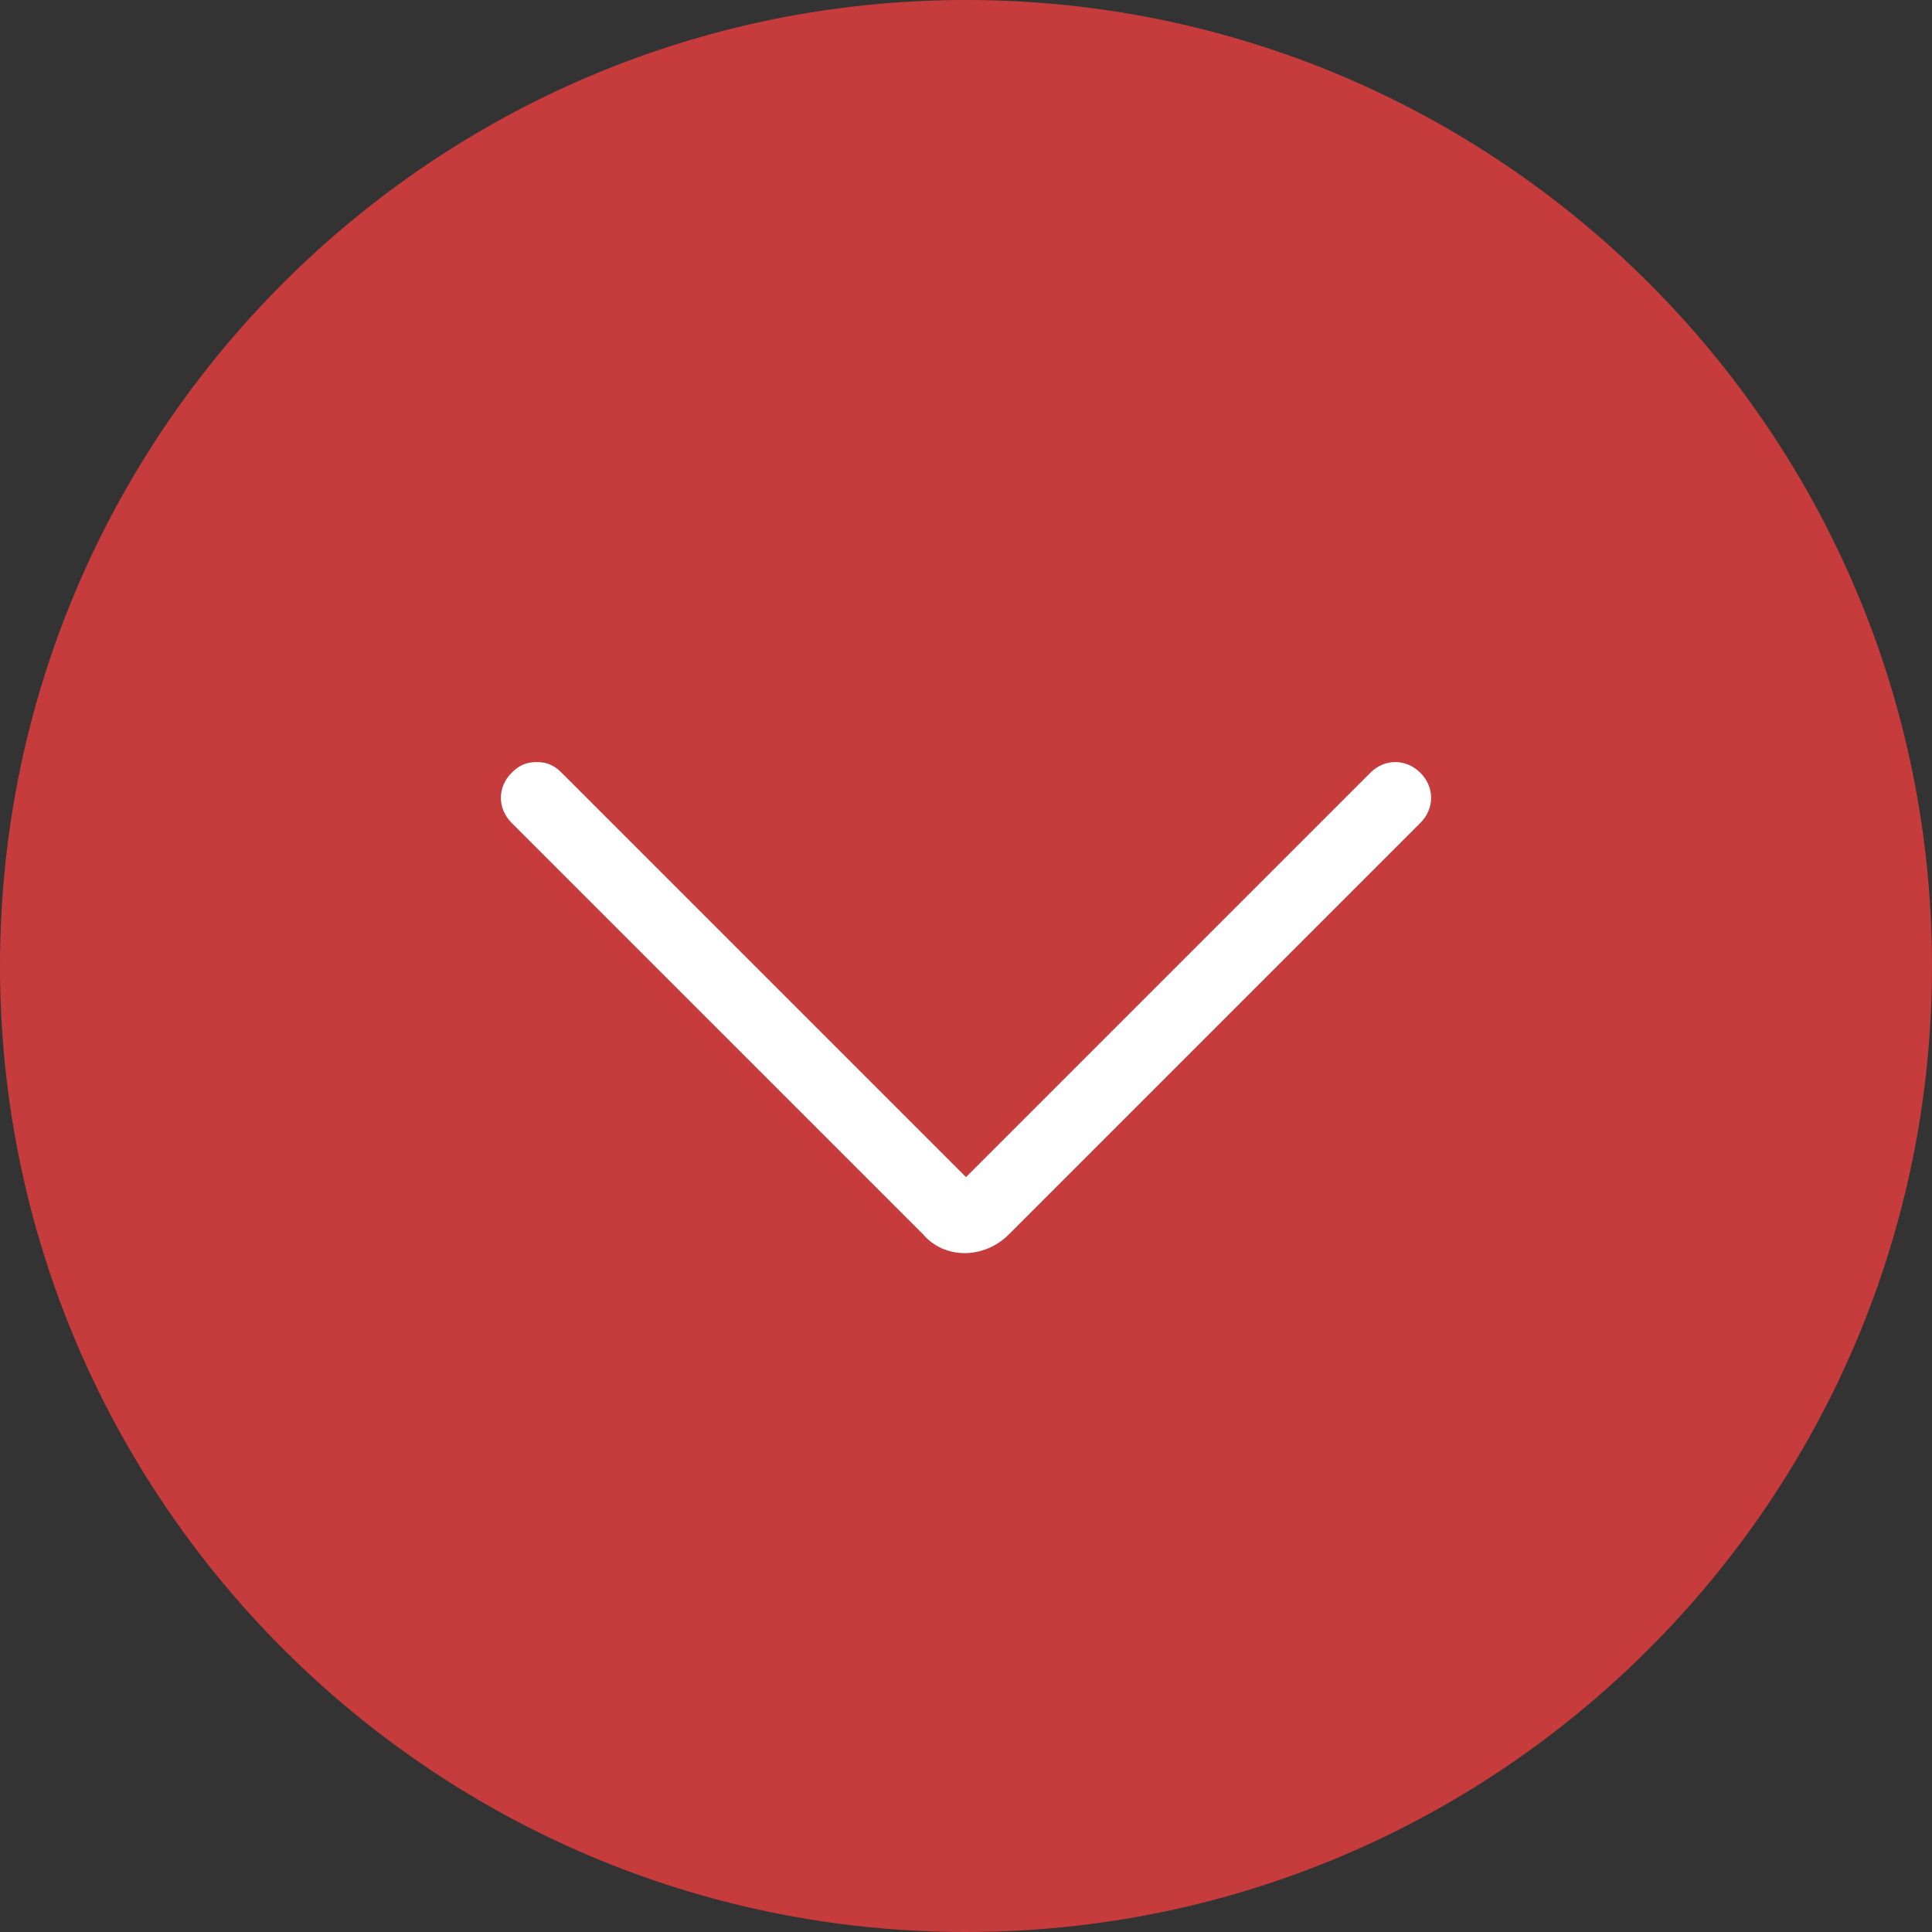 <?xml version="1.0" encoding="utf-8"?>
<!-- Generator: Adobe Illustrator 21.0.2, SVG Export Plug-In . SVG Version: 6.00 Build 0)  -->
<svg version="1.1" id="Capa_1" xmlns="http://www.w3.org/2000/svg" xmlns:xlink="http://www.w3.org/1999/xlink" x="0px" y="0px"
	 viewBox="0 0 54 54" style="enable-background:new 0 0 54 54;" xml:space="preserve">
<rect x="0" y="0" width="54" height="54" fill="#333333" stroke="none"/>
<style type="text/css">
	.st0{fill:#C63C3C;stroke:#D32F2F;stroke-miterlimit:10;}
	.st1{fill:#C63C3C;}
	.st2{fill:#FFFFFF;}
</style>
<path class="st0" d="M1,27L1,27C1,12.6,12.6,1,27,1l0,0c14.4,0,26,11.6,26,26l0,0c0,14.4-11.6,26-26,26l0,0C12.6,53,1,41.4,1,27z"/>
<path class="st1" d="M27,0c14.9,0,27,12.1,27,27S41.9,54,27,54S0,41.9,0,27S12.1,0,27,0z M27,52c13.8,0,25-11.2,25-25S40.8,2,27,2
	S2,13.2,2,27S13.2,52,27,52z"/>
<path class="st2" d="M15,21.3c0.3,0,0.5,0.1,0.7,0.3L27,32.9l11.3-11.3c0.4-0.4,1-0.4,1.4,0s0.4,1,0,1.4L28.2,34.5
	c-0.7,0.7-1.8,0.7-2.4,0L14.3,23c-0.4-0.4-0.4-1,0-1.4C14.5,21.4,14.7,21.3,15,21.3z"/>
</svg>
